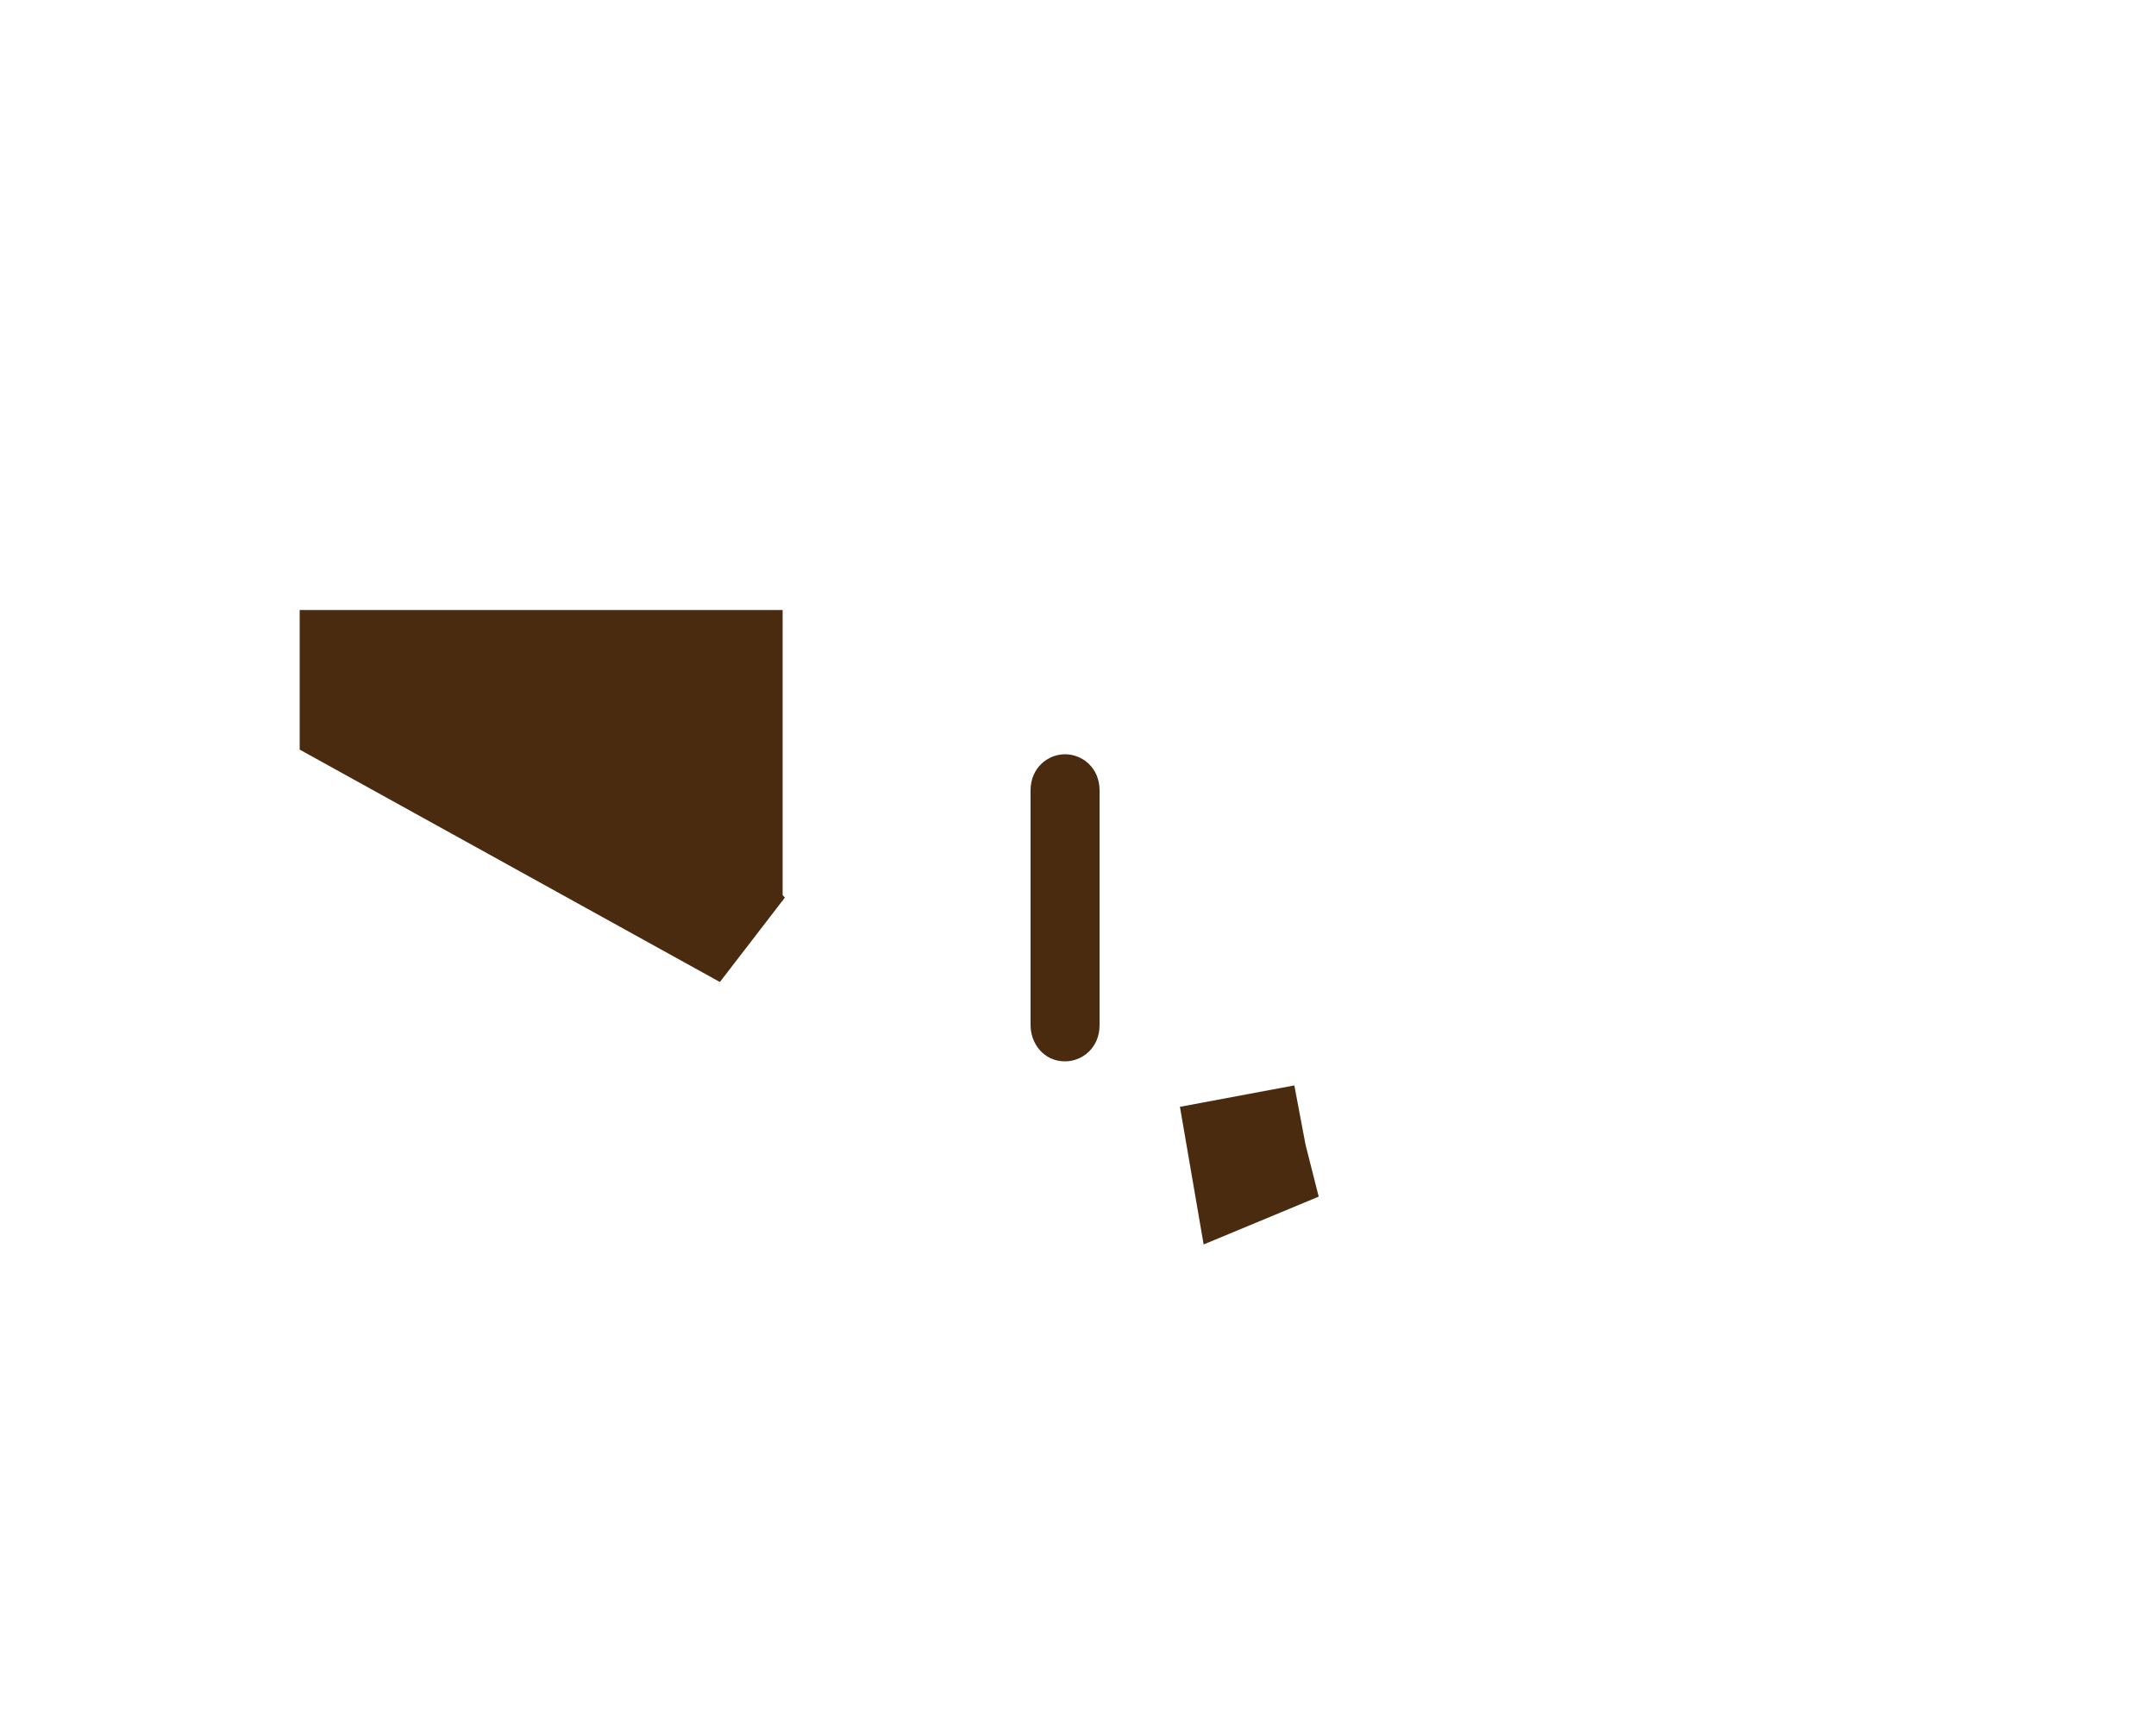 <svg width="40" height="32" viewBox="0 0 40 32" fill="none" xmlns="http://www.w3.org/2000/svg">
<path d="M23.279 21.593C23.226 21.614 23.166 21.637 23.101 21.665L23.044 21.334L23.215 21.302C23.233 21.398 23.254 21.495 23.279 21.593ZM13.52 16.756C13.52 17.007 13.68 17.175 13.84 17.342L6.56 13.316V12.316H7.56H12.52H13.52V13.316V16.756Z" fill="#4A2B10" stroke="#4A2B10" stroke-width="2"/>
<path d="M19.76 13.992C19.44 13.992 19.12 14.243 19.12 14.662V19.018C19.12 19.353 19.36 19.689 19.76 19.689C20.08 19.689 20.4 19.437 20.4 19.018V14.662C20.4 14.243 20.08 13.992 19.76 13.992Z" fill="#4A2B10"/>
</svg>
